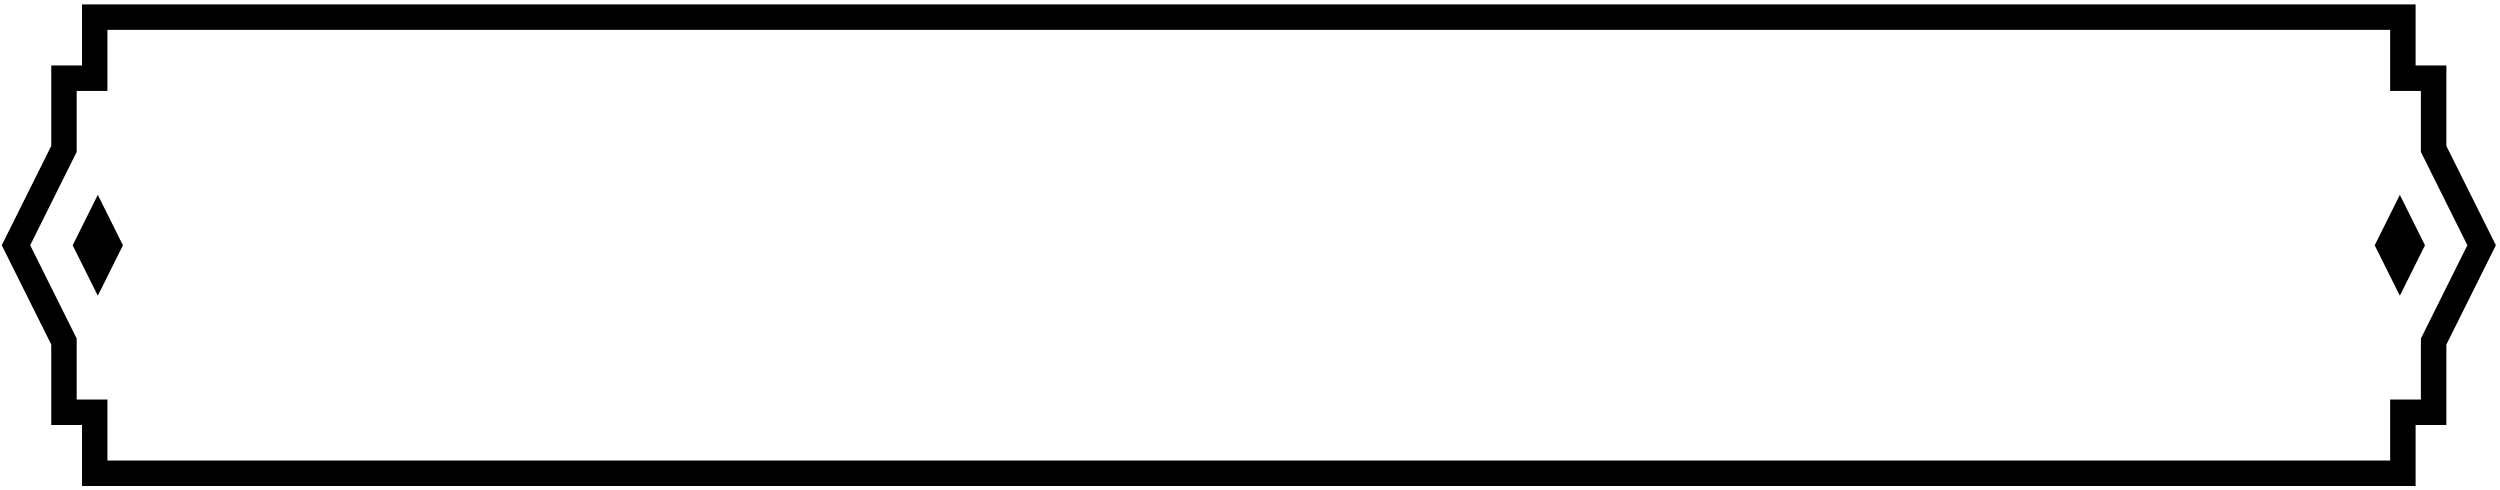 <?xml version="1.0" encoding="UTF-8"?>
<svg xmlns="http://www.w3.org/2000/svg" xmlns:xlink="http://www.w3.org/1999/xlink" width="525pt" height="103pt" viewBox="0 0 525 103" version="1.1">
<g id="surface1">
<path style=" stroke:none;fill-rule:nonzero;fill:rgb(0%,0%,0%);fill-opacity:1;" d="M 513.738 30.648 L 513.738 13.746 L 507.277 13.746 L 507.277 0.93 L 17.223 0.93 L 17.223 13.746 L 10.762 13.746 L 10.762 30.648 L 0.367 51.496 L 10.762 72.352 L 10.762 89.254 L 17.223 89.254 L 17.223 102.066 L 507.277 102.066 L 507.277 89.254 L 513.738 89.254 L 513.738 72.352 L 524.133 51.496 Z M 508.387 71.09 L 508.387 83.906 L 501.934 83.906 L 501.934 96.719 L 22.559 96.719 L 22.559 83.906 L 16.102 83.906 L 16.102 71.09 L 6.34 51.5 L 16.102 31.906 L 16.102 19.094 L 22.559 19.094 L 22.559 6.277 L 501.934 6.277 L 501.934 19.094 L 508.387 19.094 L 508.387 31.906 L 518.148 51.5 L 508.387 71.09 "/>
<path style=" stroke:none;fill-rule:nonzero;fill:rgb(0%,0%,0%);fill-opacity:1;" d="M 15.262 51.512 L 20.539 62.105 L 25.816 51.512 L 20.539 40.918 L 15.262 51.512 "/>
<path style=" stroke:none;fill-rule:nonzero;fill:rgb(0%,0%,0%);fill-opacity:1;" d="M 503.969 40.918 L 498.688 51.512 L 503.969 62.105 L 509.246 51.512 L 503.969 40.918 "/>
</g>
</svg>
